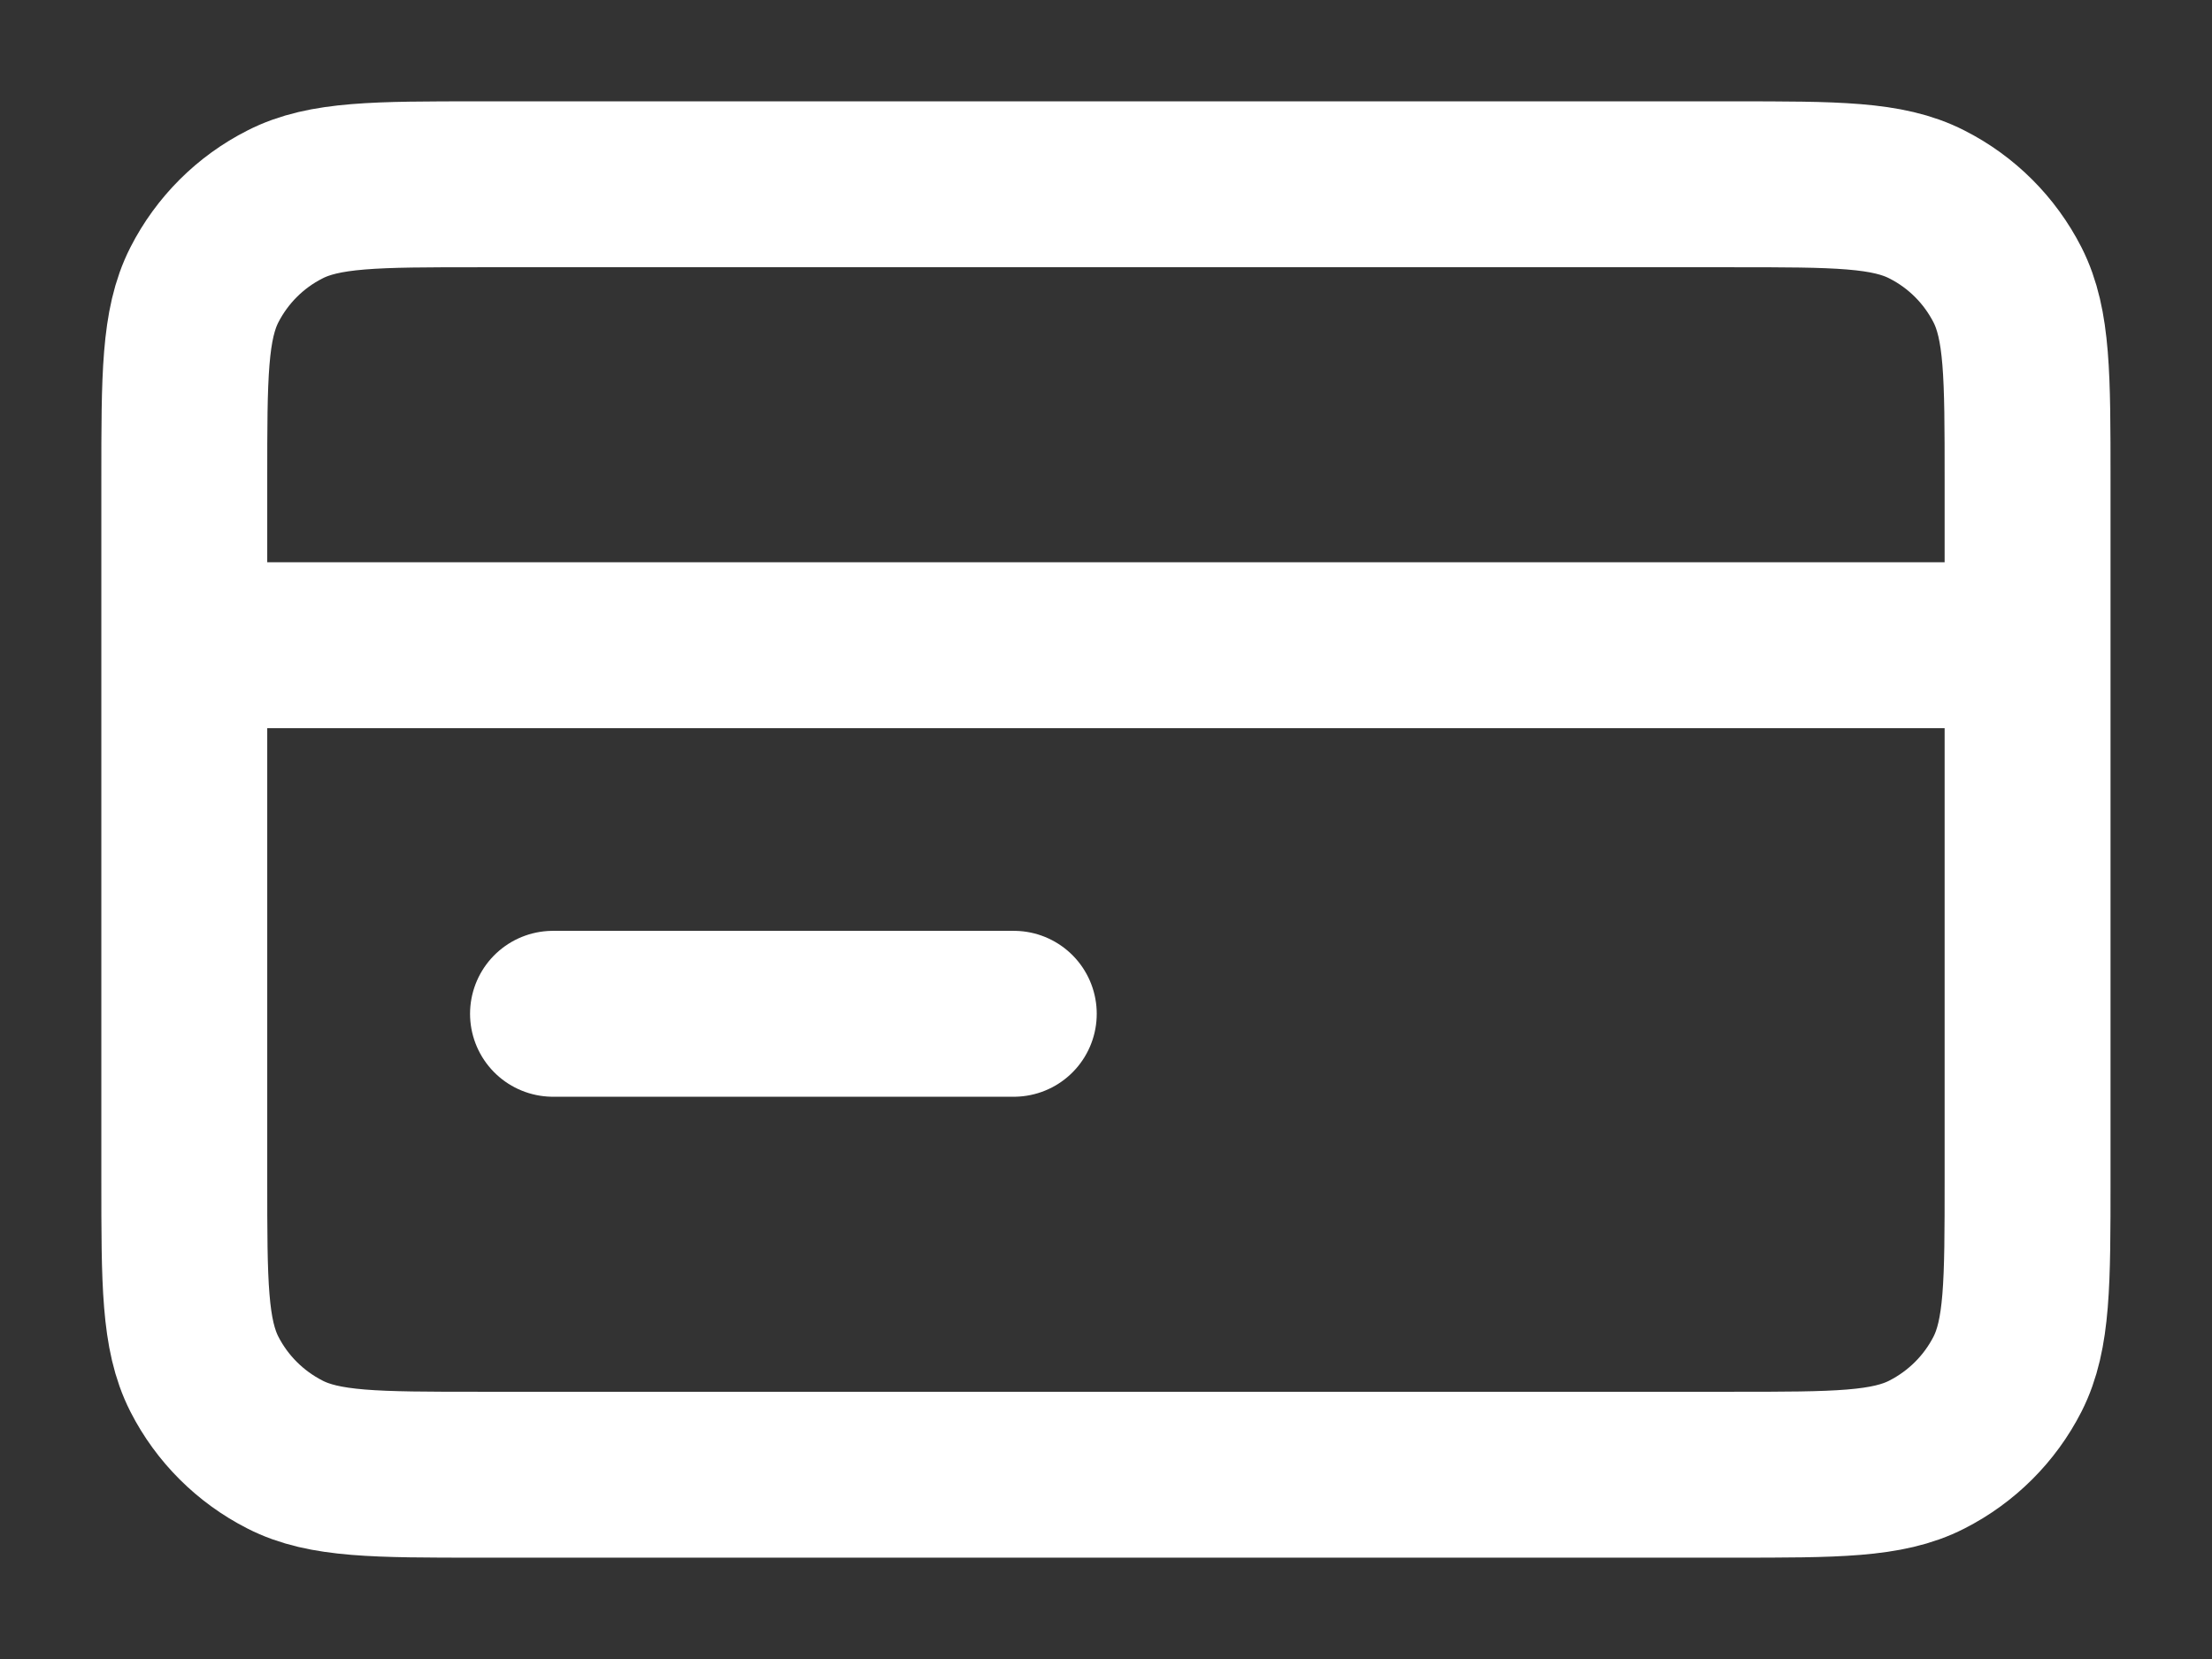 <svg width="16" height="12" viewBox="0 0 16 12" fill="none" xmlns="http://www.w3.org/2000/svg">
<rect x="0" y="0" width="16" height="12" fill="#333333" stroke="none"/>
<path d="M14.666 4.667H1.333M7.333 7.333H4M1.333 3.467L1.333 8.533C1.333 9.28 1.333 9.653 1.478 9.939C1.606 10.19 1.81 10.393 2.061 10.521C2.346 10.667 2.72 10.667 3.466 10.667L12.533 10.667C13.28 10.667 13.653 10.667 13.938 10.521C14.189 10.393 14.393 10.19 14.521 9.939C14.666 9.653 14.666 9.28 14.666 8.533V3.467C14.666 2.72 14.666 2.347 14.521 2.061C14.393 1.81 14.189 1.606 13.938 1.479C13.653 1.333 13.28 1.333 12.533 1.333L3.466 1.333C2.72 1.333 2.346 1.333 2.061 1.479C1.81 1.606 1.606 1.81 1.478 2.061C1.333 2.347 1.333 2.72 1.333 3.467Z" stroke="white" stroke-width="1.2" stroke-linecap="round" stroke-linejoin="round"/>
</svg>
